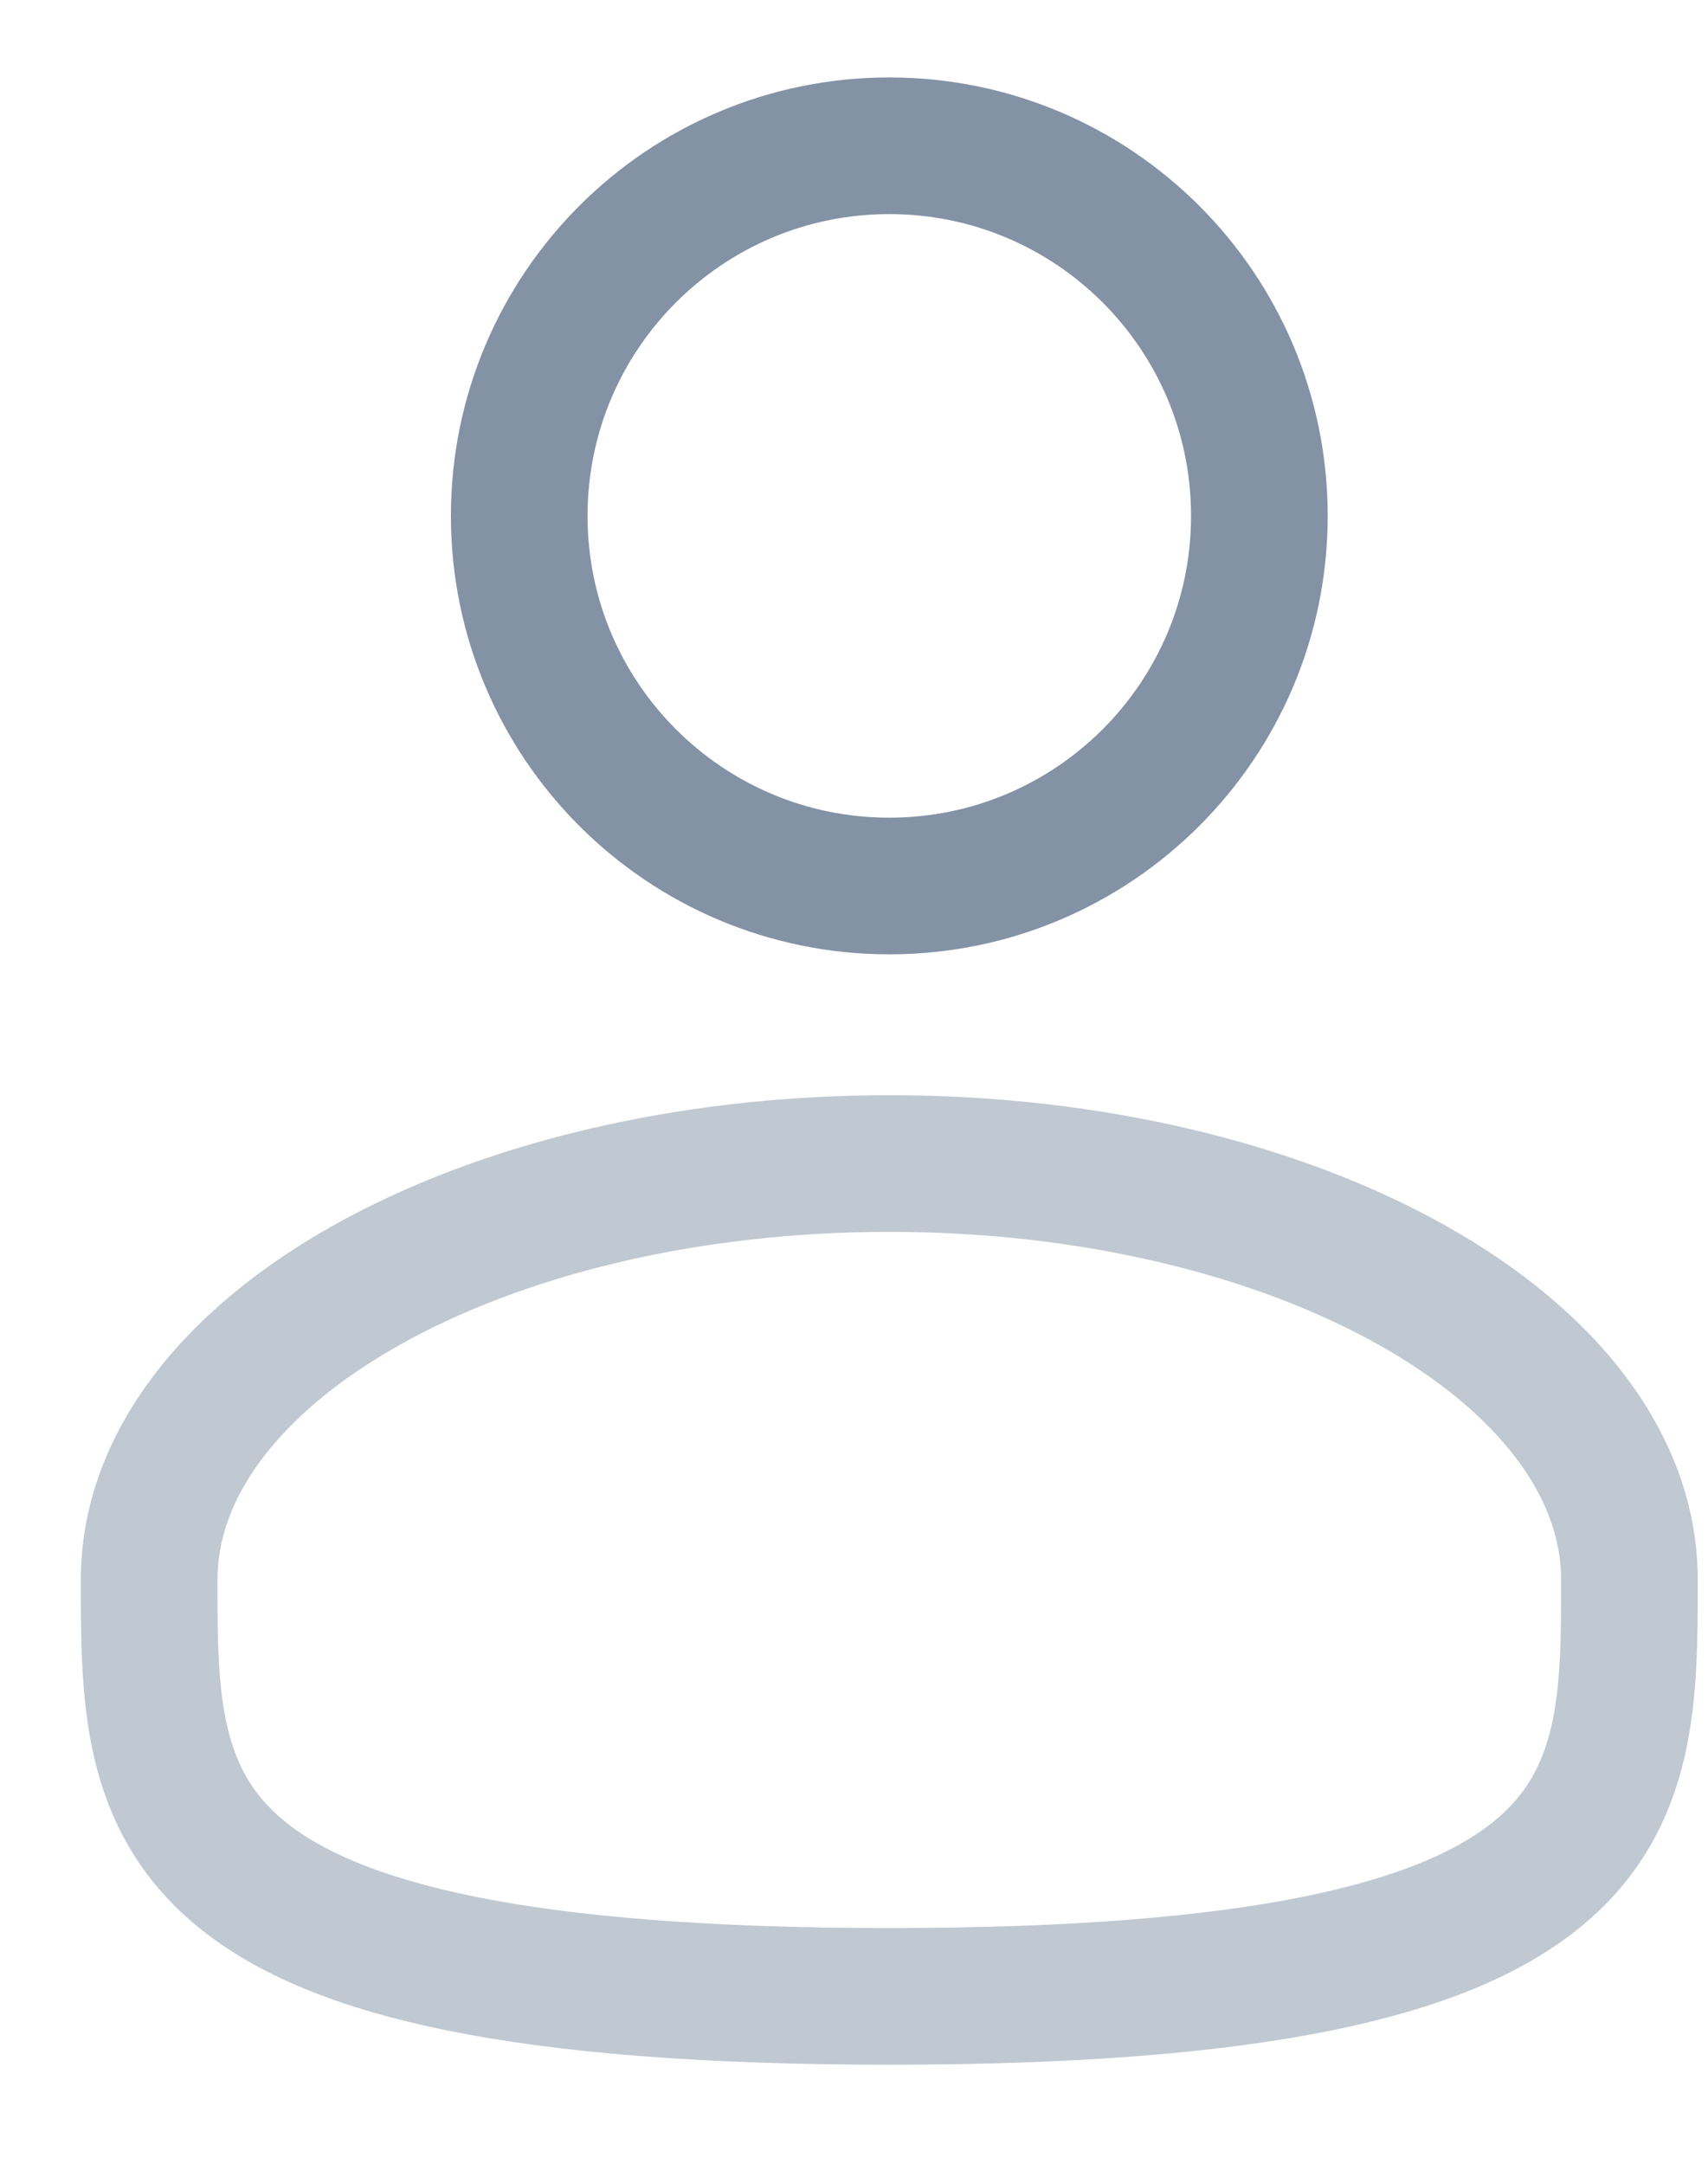 <svg width="15" height="19" viewBox="0 0 15 19" fill="none" xmlns="http://www.w3.org/2000/svg">
<path d="M7.81 7.78C9.605 7.78 11.06 6.325 11.06 4.53C11.06 2.735 9.605 1.28 7.81 1.28C6.015 1.28 4.56 2.735 4.56 4.53C4.56 6.325 6.015 7.78 7.81 7.78Z" stroke="#8392A5" stroke-width="1.2"/>
<path opacity="0.5" d="M14.31 13.873C14.31 15.893 14.31 17.53 7.81 17.53C1.31 17.53 1.31 15.893 1.31 13.873C1.31 11.854 4.22 10.217 7.81 10.217C11.4 10.217 14.31 11.854 14.31 13.873Z" stroke="#8392A5" stroke-width="1.2"/>
</svg>
